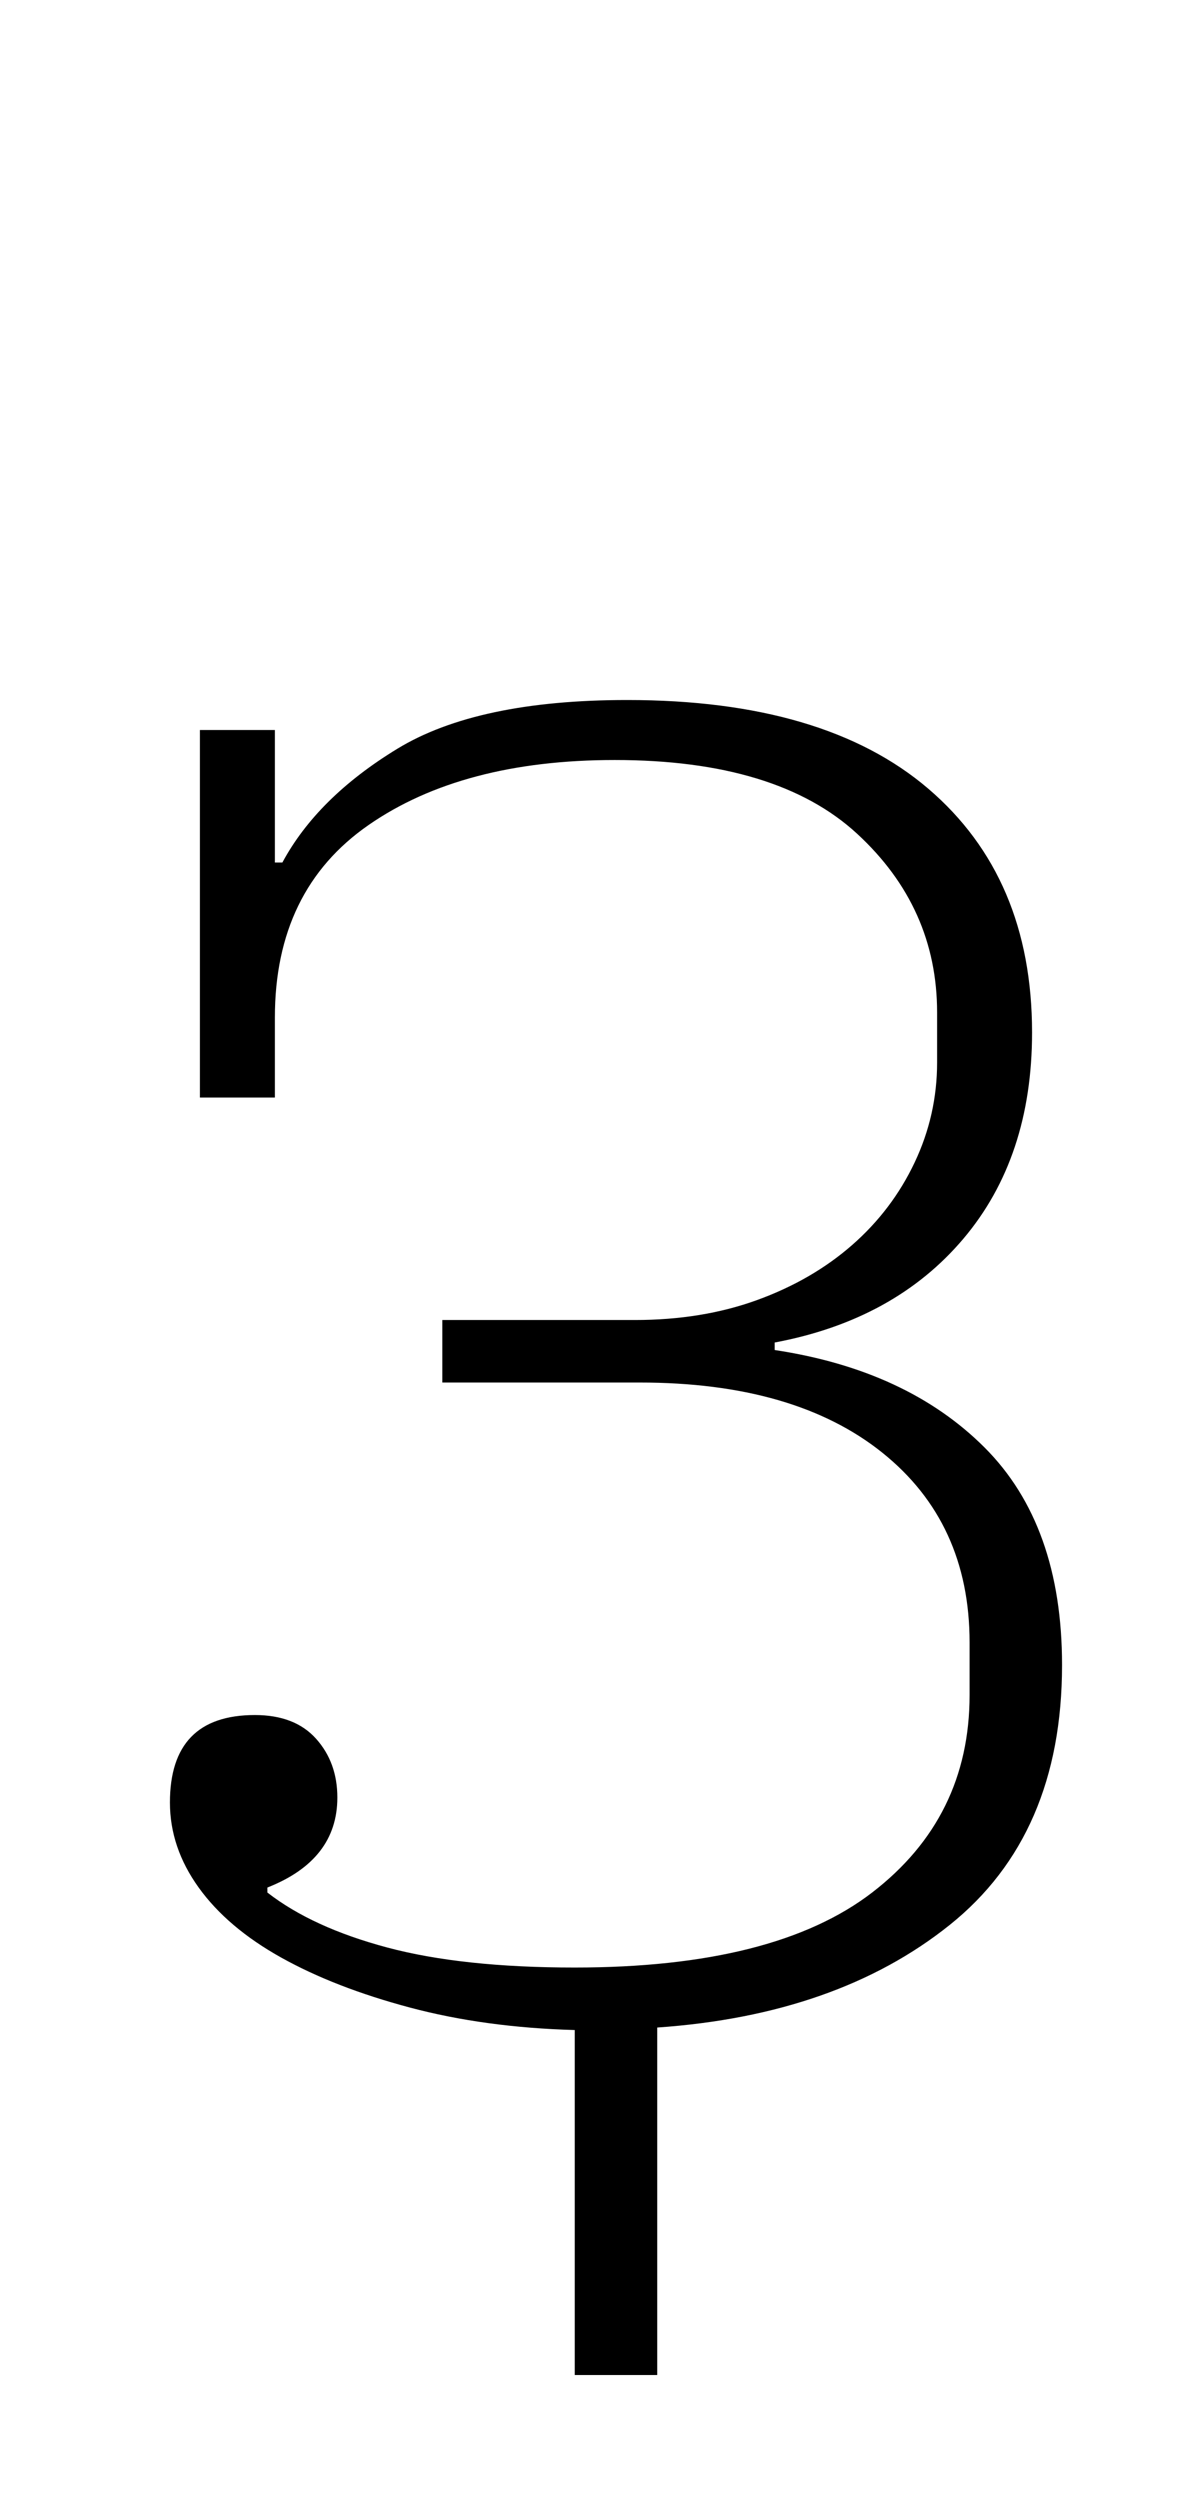 <?xml version="1.0" standalone="no"?>
<!DOCTYPE svg PUBLIC "-//W3C//DTD SVG 1.1//EN" "http://www.w3.org/Graphics/SVG/1.1/DTD/svg11.dtd" >
<svg xmlns="http://www.w3.org/2000/svg" xmlns:xlink="http://www.w3.org/1999/xlink" version="1.1" viewBox="-10 0 477 1000">
  <g transform="matrix(1 0 0 -1 0 800)">
   <path fill="currentColor"
d="M220 -12q-36 1 -66 9t-51.5 20t-33 28t-11.5 34q0 35 34 35q16 0 24.5 -9.5t8.5 -23.5q0 -25 -28 -36v-2q18 -14 48 -22t75 -8q80 0 119 30t39 79v21q0 48 -35 76t-97 28h-79v25h77q27 0 49 8t38 22t25 33t9 40v20q0 42 -32 71.5t-97 29.5q-61 0 -98.5 -26t-37.5 -77v-32
h-30v147h30v-53h3q14 26 46 45.5t92 19.5q79 0 120.5 -35.5t41.5 -97.5q0 -50 -27.5 -82.5t-75.5 -41.5v-3q53 -8 84 -39t31 -87q0 -68 -45 -104t-117 -41v-139h-33v138z" />
  </g>

</svg>
